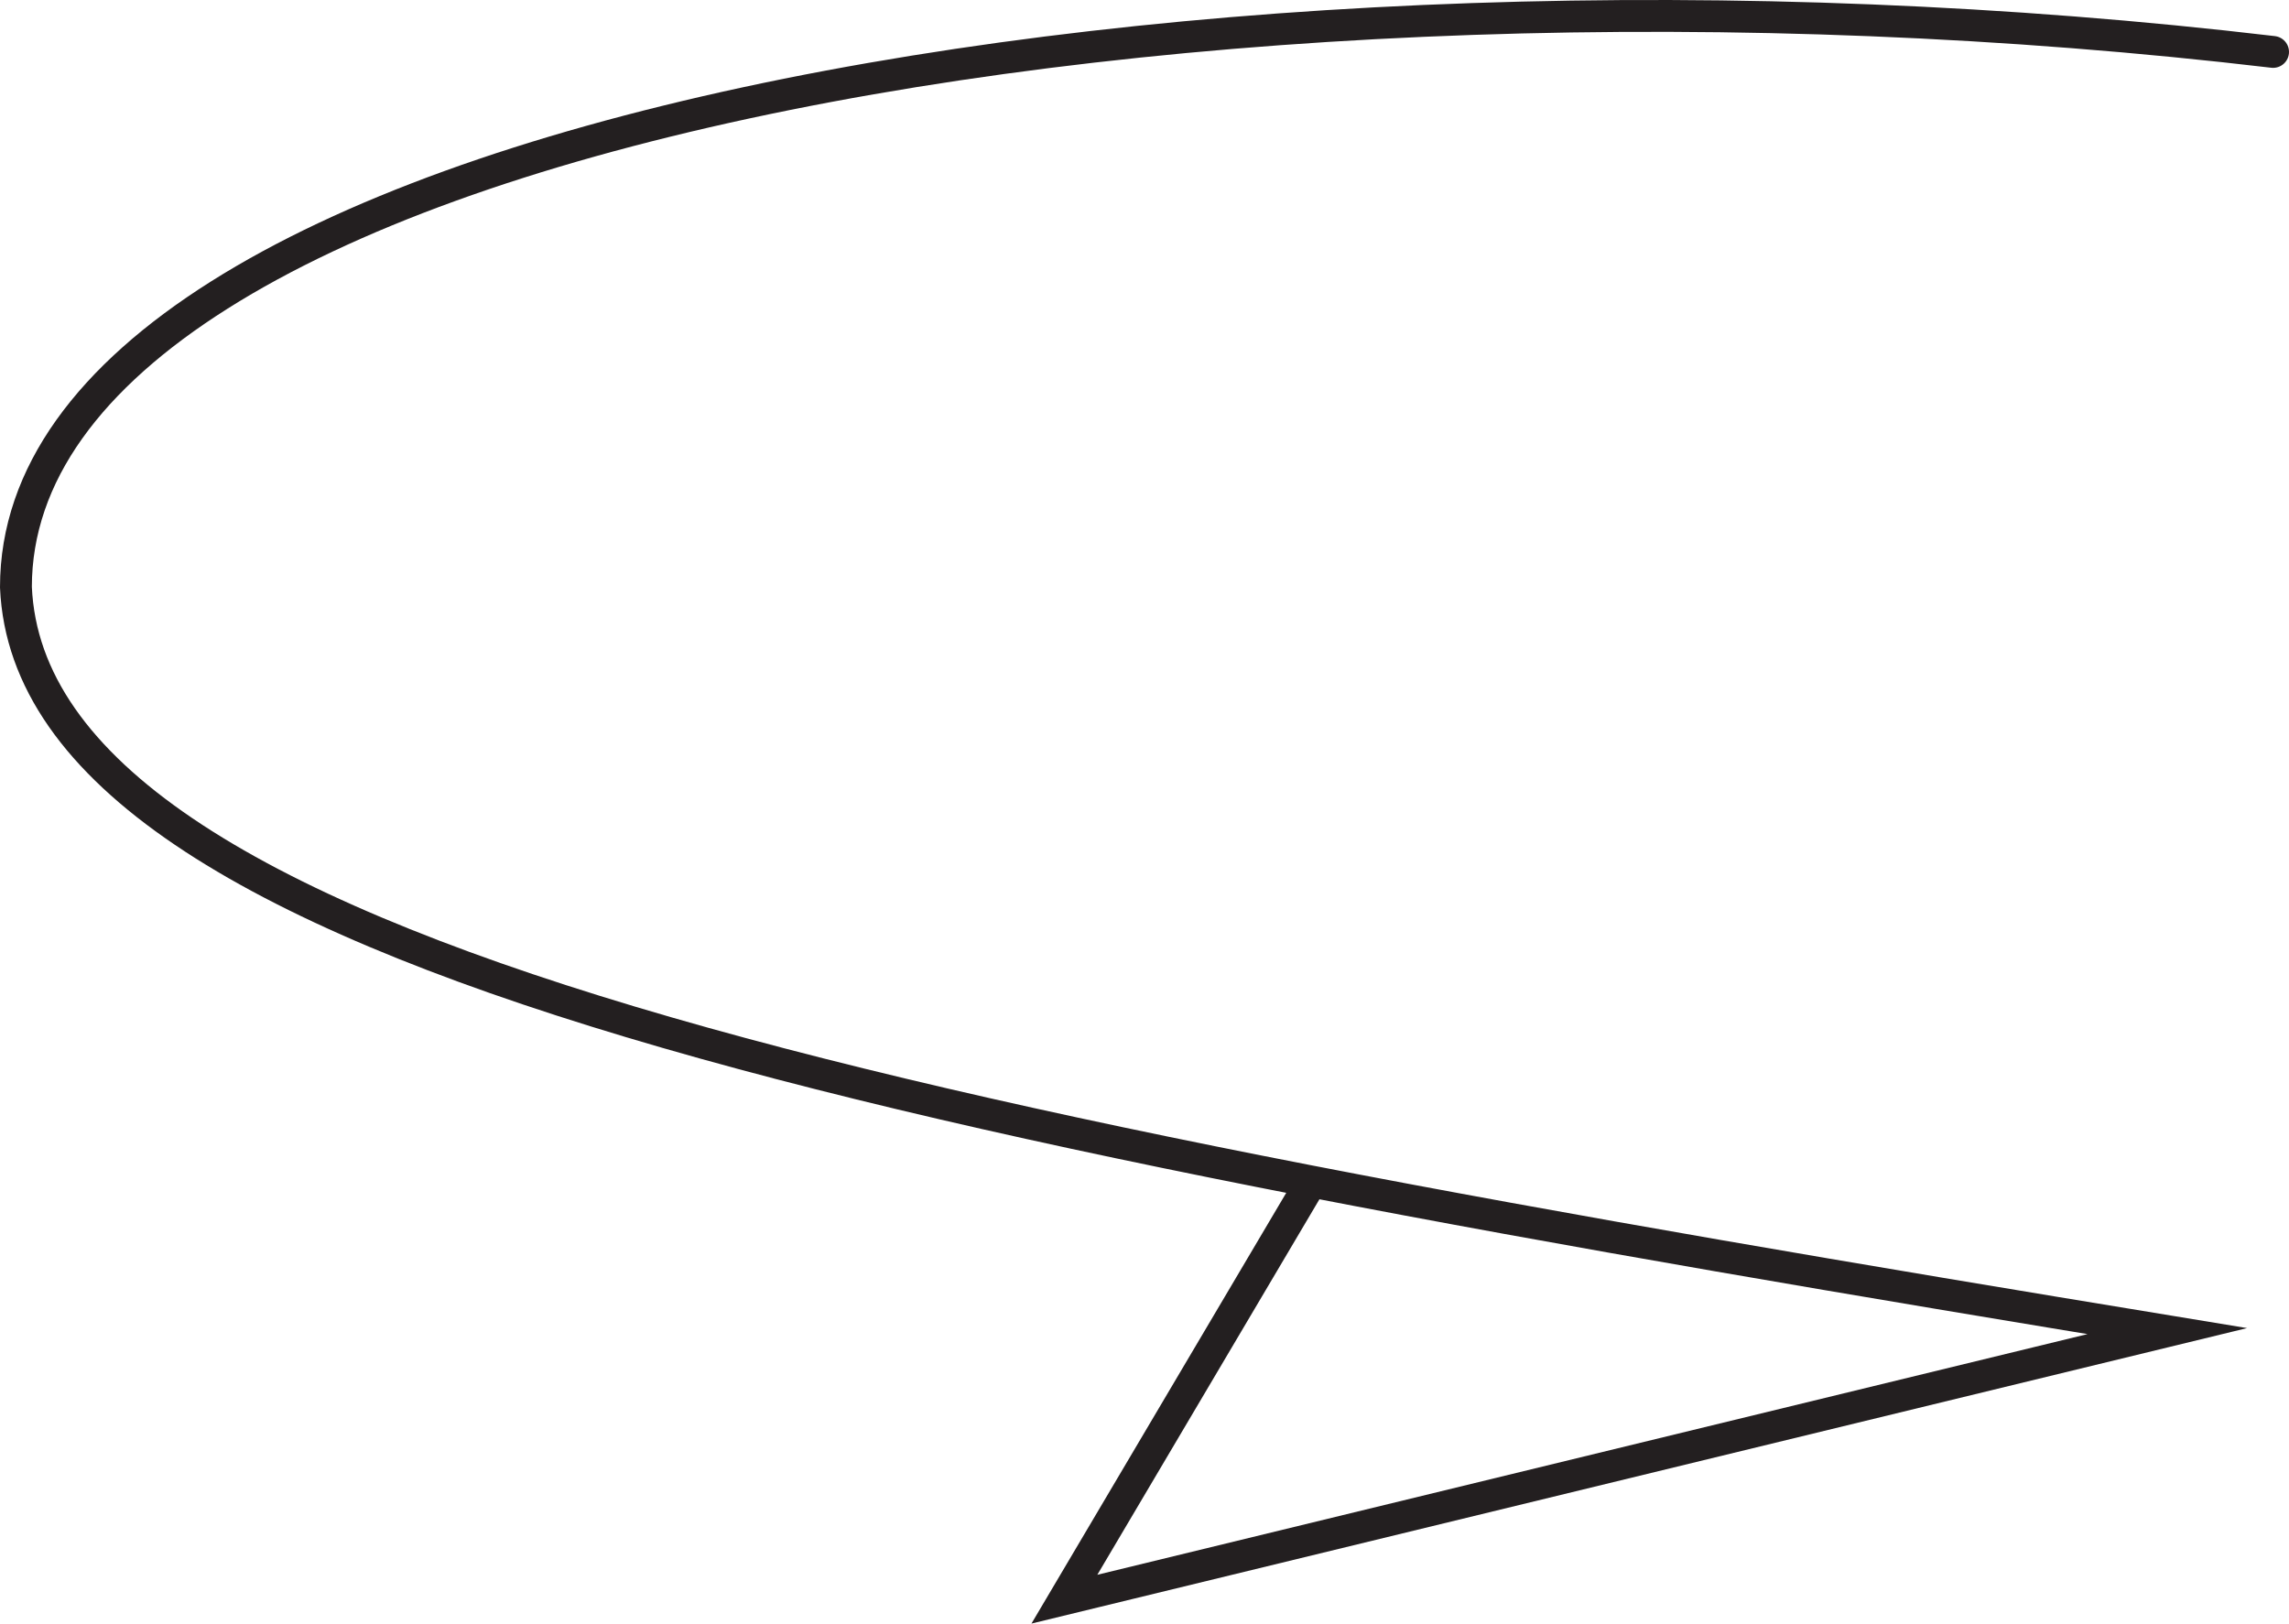 <svg id="Layer_1" data-name="Layer 1" xmlns="http://www.w3.org/2000/svg" viewBox="0 0 287.46 203.927"><defs><style>.cls-1{fill:none;stroke:#231f20;stroke-linecap:round;stroke-miterlimit:10;stroke-width:4px;}</style></defs><title>180</title><g id="Arrows"><g id="Arrows_of_Motion" data-name="Arrows of Motion"><g id="Mountain_Fold" data-name="Mountain Fold"><path class="cls-1" d="M134.956,185.16l-31,52.42,138.5-33.67C86,178.2-25.684,157.19-27.714,110.47c0-56.81,150.06-83,283.46-67.23" transform="translate(29.714 -36.717)"/></g></g></g></svg>